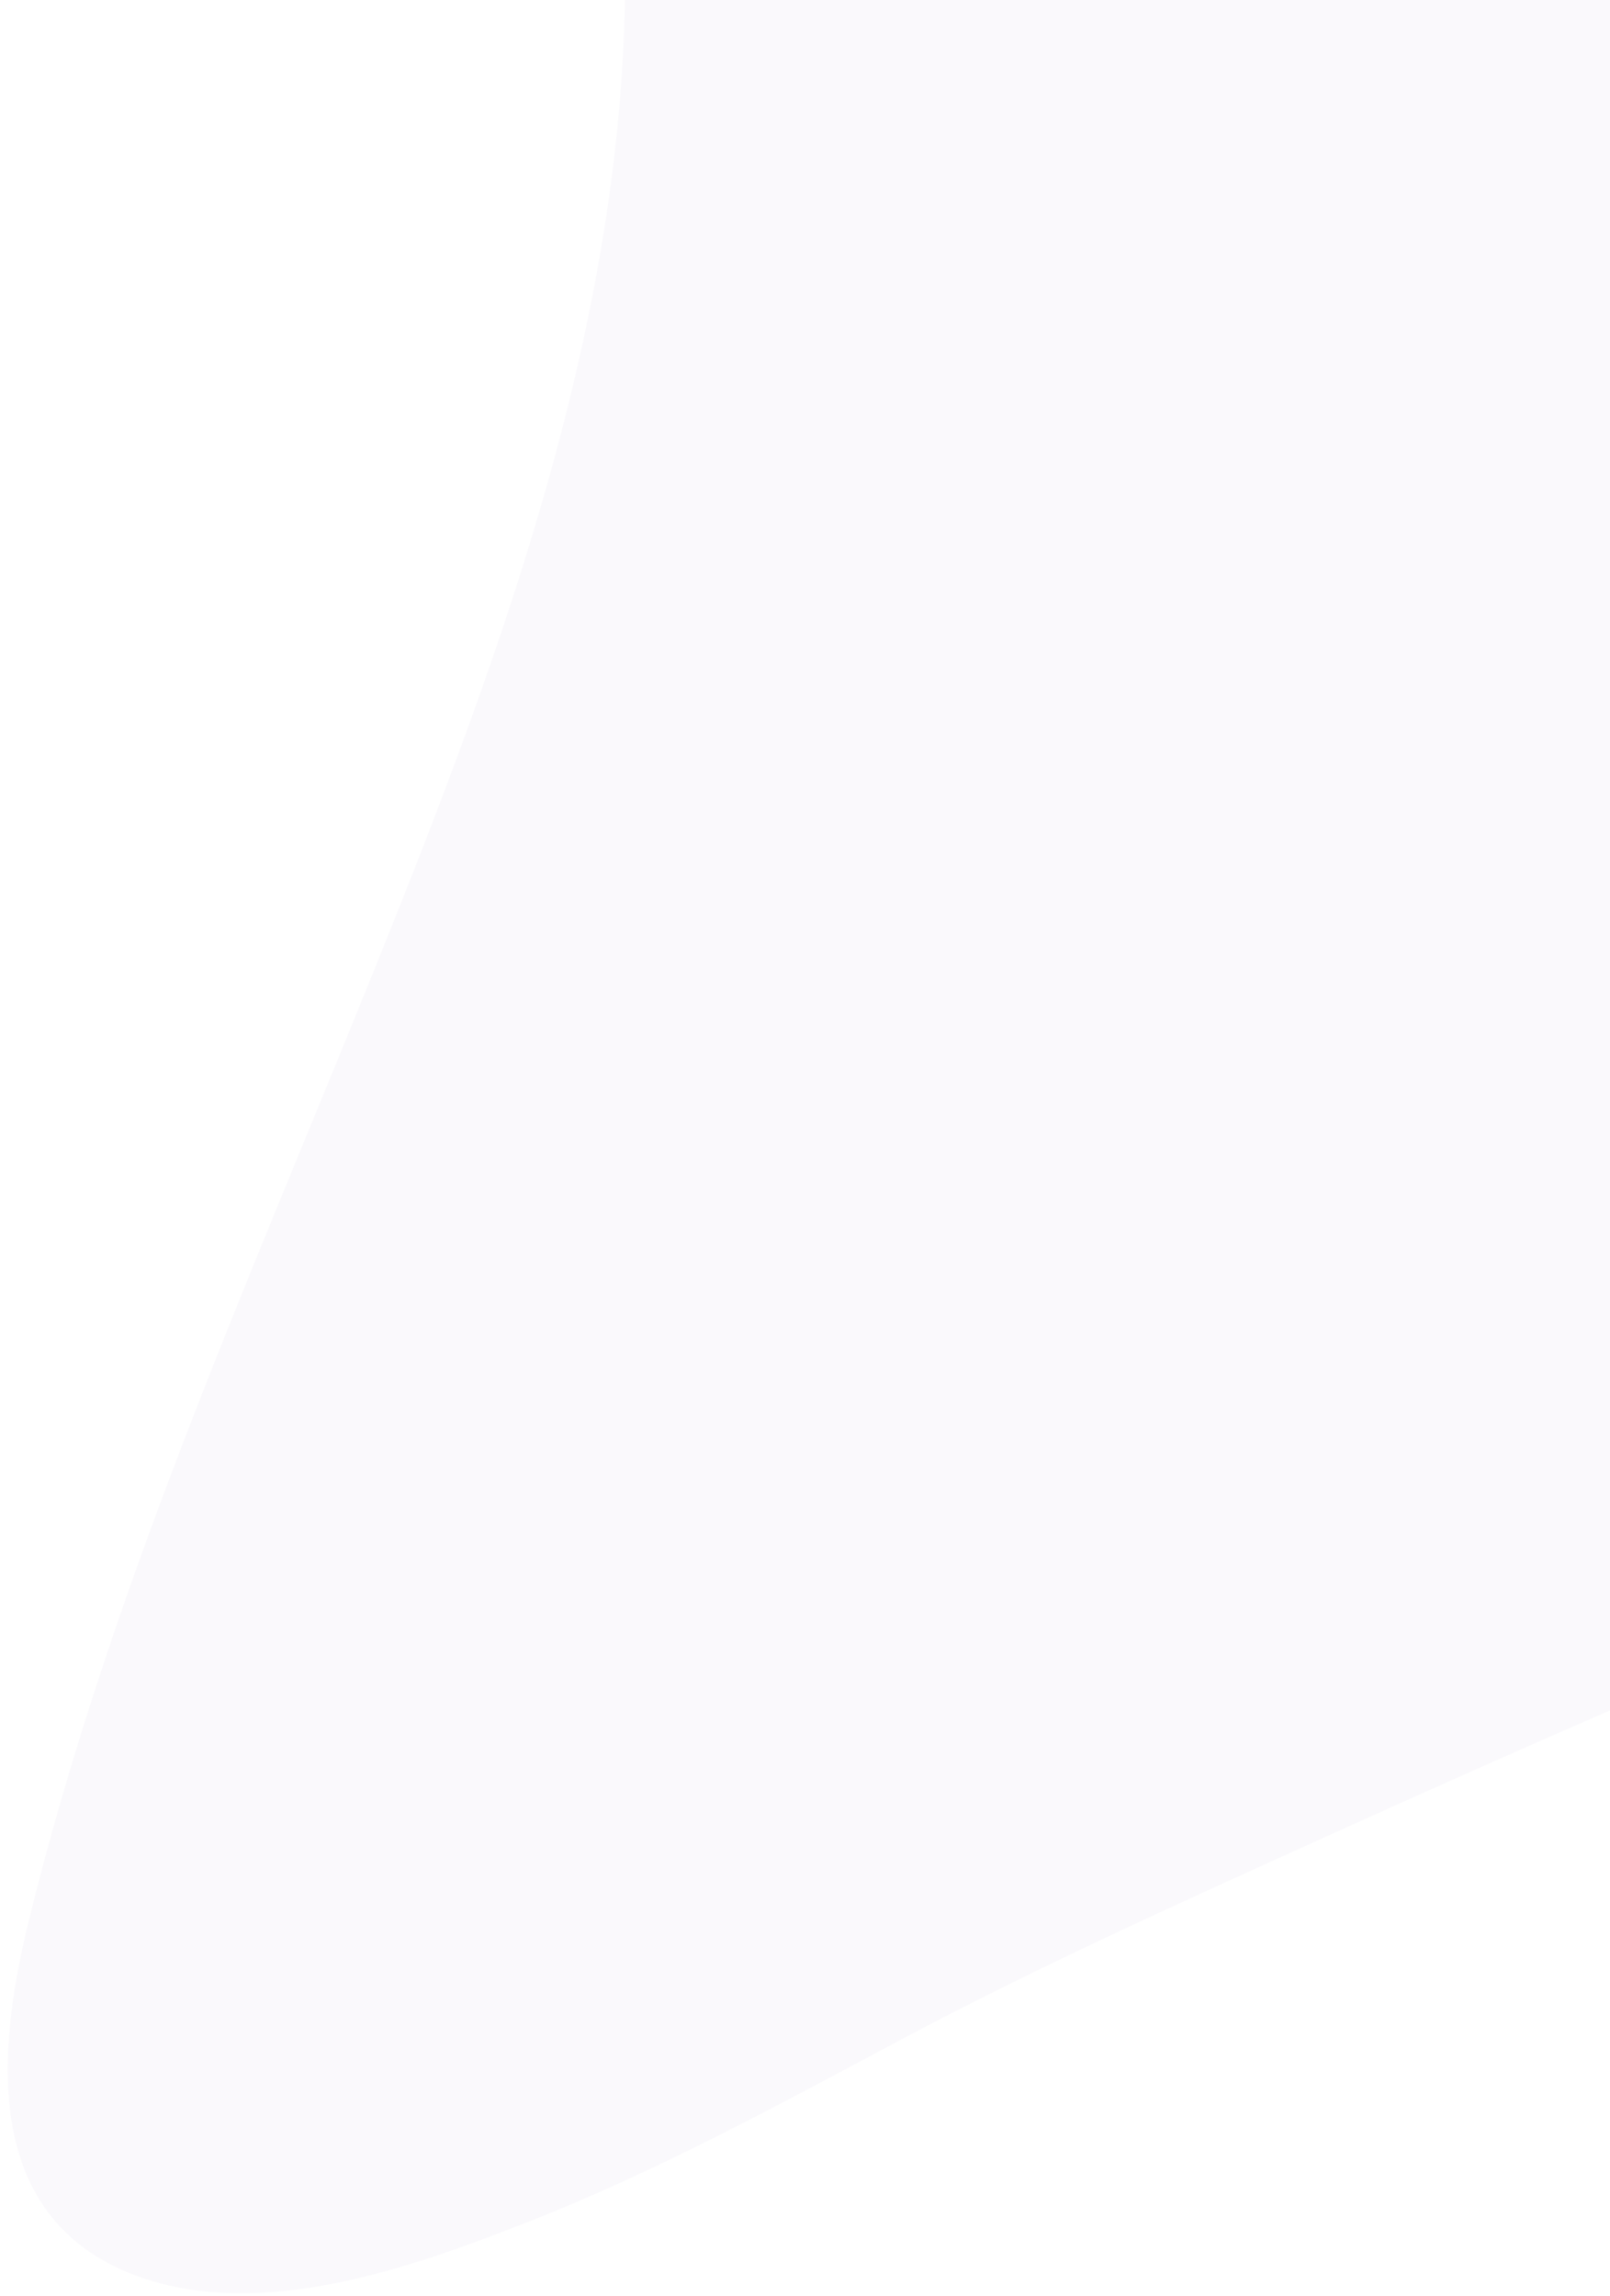 <svg width="108" height="154" viewBox="0 0 108 154" fill="none" xmlns="http://www.w3.org/2000/svg">
<path style="mix-blend-mode:multiply" opacity="0.05" d="M18.91 -54.37C34.19 -41.81 41.49 -23.44 41.91 -3.89C42.47 20.27 33.73 43.73 24.81 65.78C16.4 86.57 7.23 107.14 1.89 129.01C-0.31 138.01 -1.11 149.01 9.39 152.74C17.62 155.64 27.49 152.14 35.19 149.13C44 145.7 52.33 141.13 60.65 136.7C70.06 131.7 79.84 127.33 89.56 122.92C114.89 111.44 140.56 100.72 166.69 91.15C174.023 88.483 181.393 85.897 188.8 83.39V-60.27H10.7C13.558 -58.478 16.3 -56.508 18.91 -54.37Z" fill="url(#paint0_linear_992_16621)" fill-opacity="0.5"/>
<defs>
<linearGradient id="paint0_linear_992_16621" x1="44773.7" y1="47122.1" x2="97119.3" y2="-5702.75" gradientUnits="userSpaceOnUse">
<stop stop-color="#2F046B"/>
<stop offset="1" stop-color="#11DCCA"/>
</linearGradient>
</defs>
</svg>
